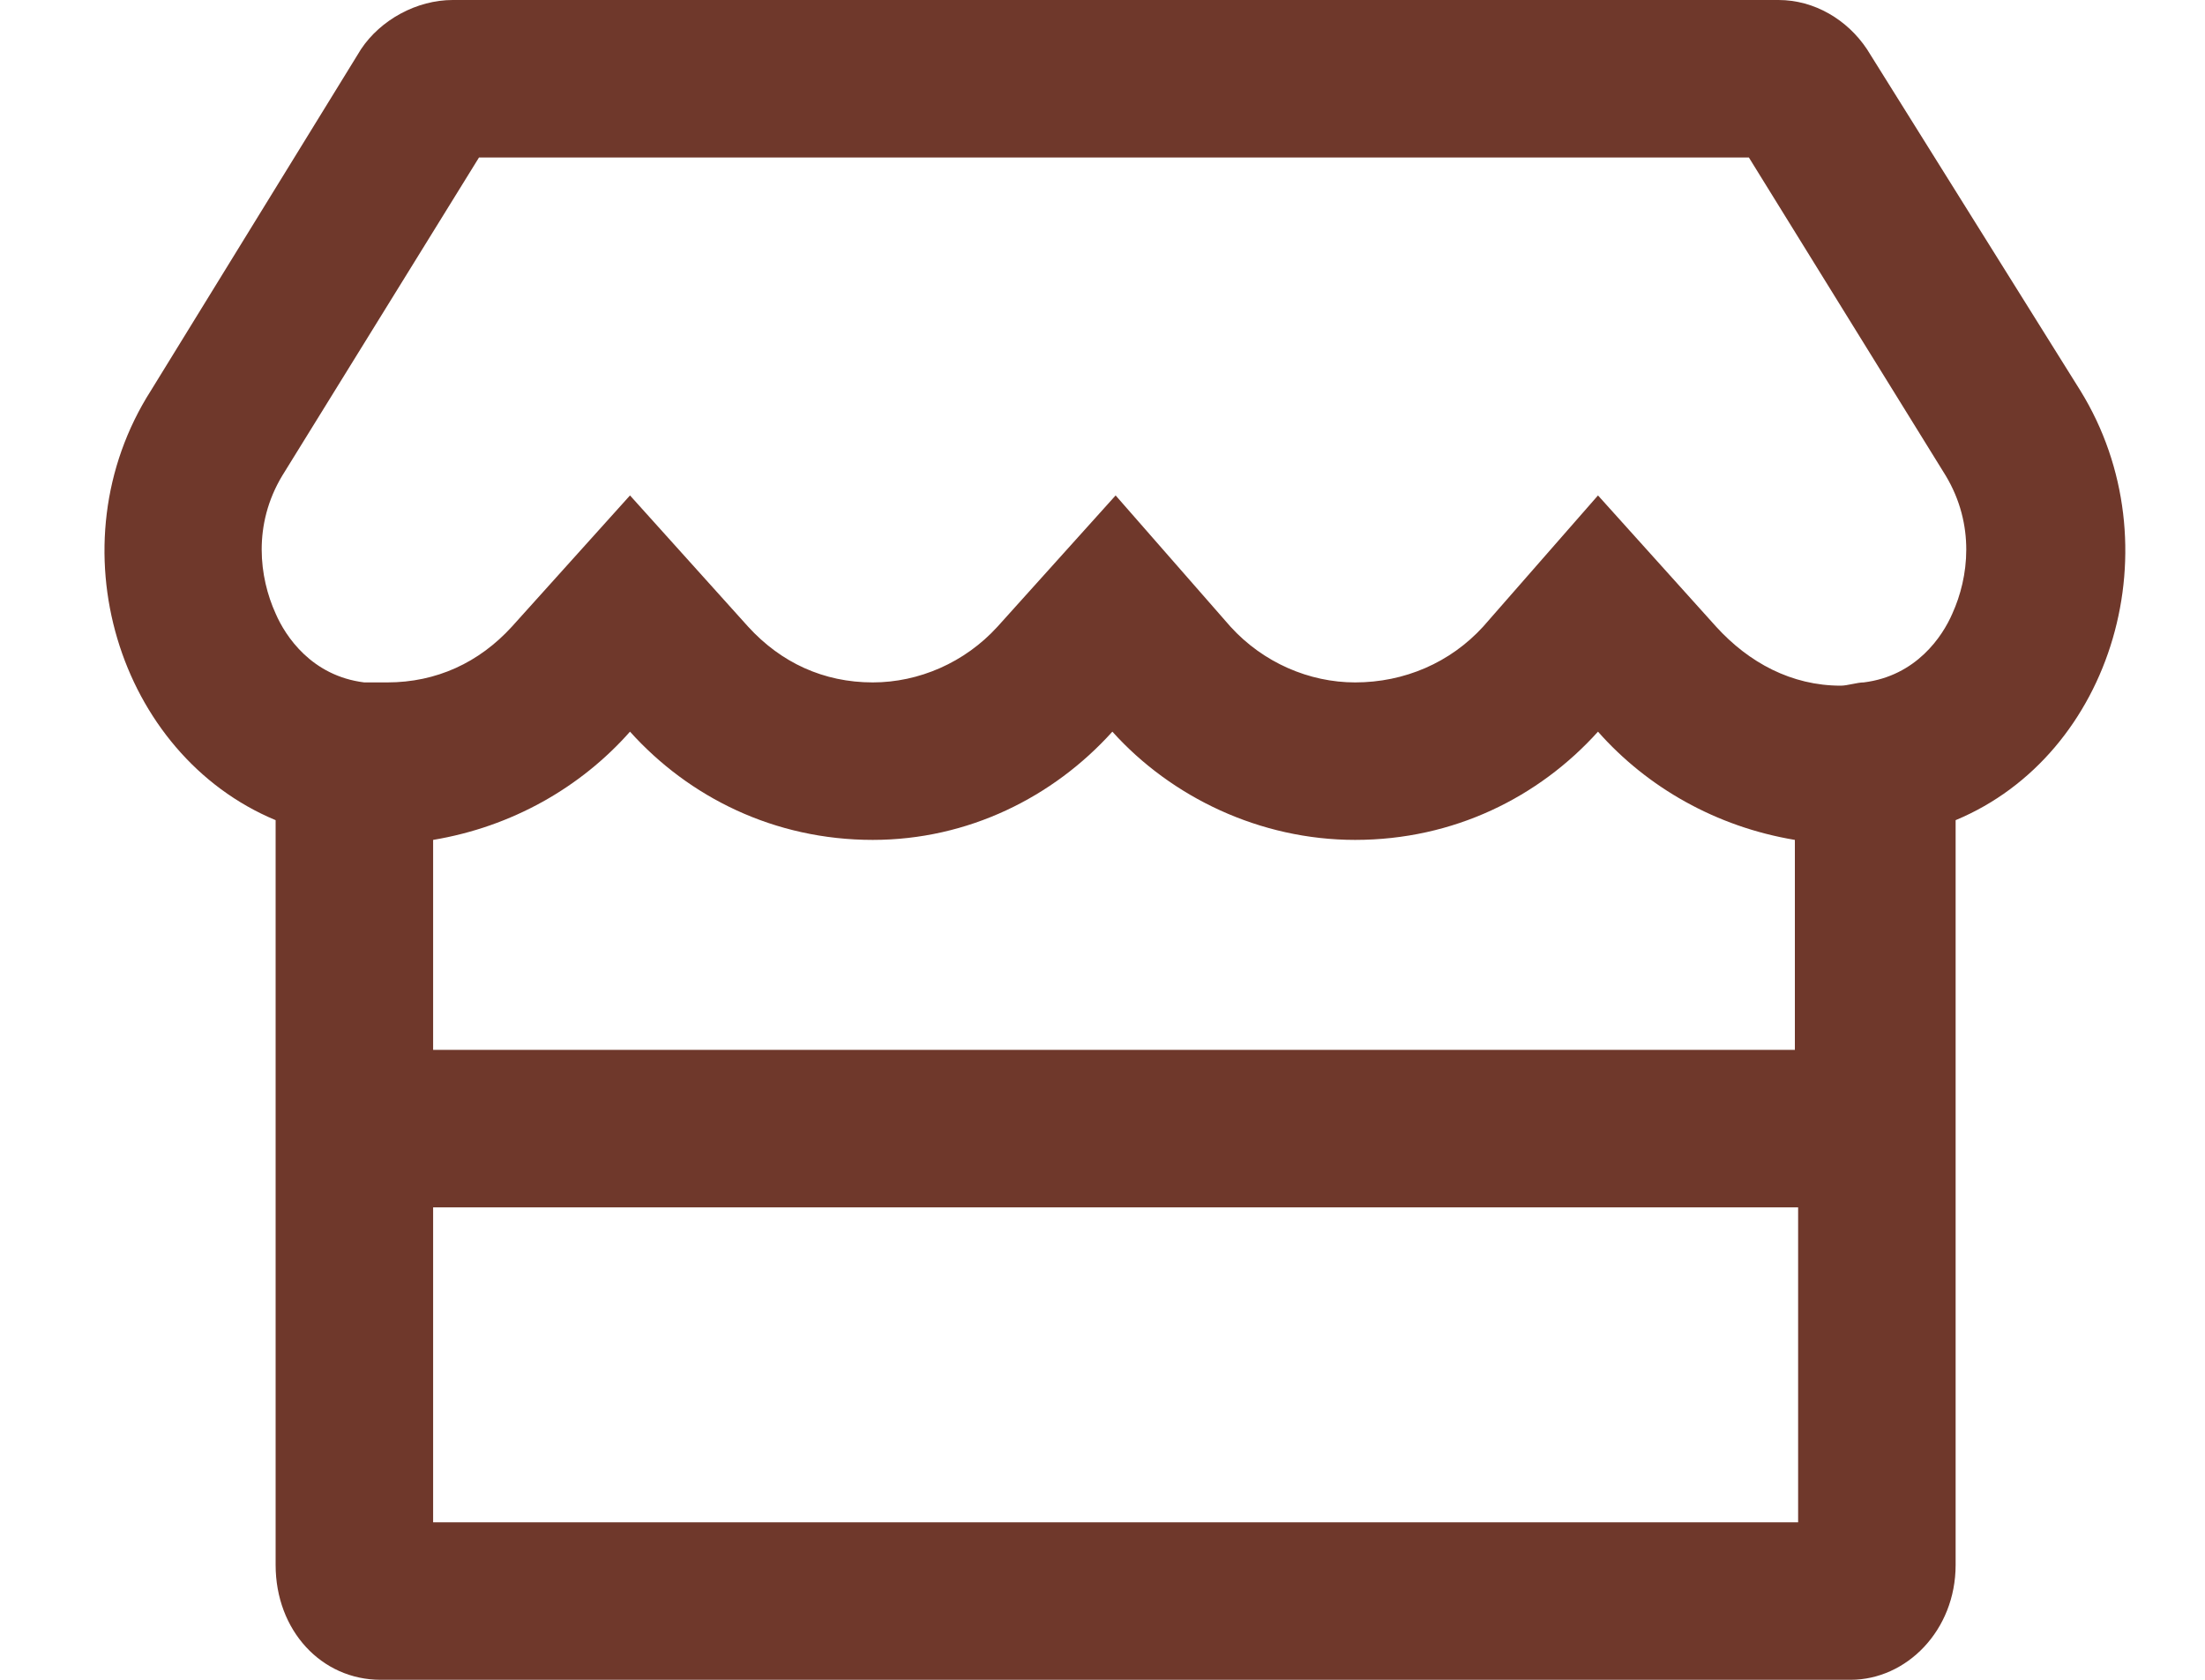<svg width="21" height="16" viewBox="0 0 21 16" fill="none" xmlns="http://www.w3.org/2000/svg">
<path d="M19.812 3.719L17.781 0.469C17.594 0.188 17.281 0 16.938 0H4.312C3.969 0 3.625 0.188 3.438 0.469L1.438 3.719C0.5 5.188 1.125 7.188 2.625 7.812V14.906C2.625 15.531 3.062 16 3.625 16H17.625C18.156 16 18.625 15.531 18.625 14.906V7.812C20.125 7.188 20.719 5.188 19.812 3.719ZM17.125 14.5H4.125V11.5H17.125V14.5ZM17.094 10H4.125V8C4.875 7.875 5.531 7.5 6 6.969C6.562 7.594 7.375 8 8.312 8C9.219 8 10.031 7.594 10.594 6.969C11.156 7.594 12 8 12.906 8C13.844 8 14.656 7.594 15.219 6.969C15.688 7.5 16.344 7.875 17.094 8V10ZM18.594 5.844C18.5 6.062 18.25 6.438 17.75 6.5C17.688 6.5 17.594 6.531 17.531 6.531C17.062 6.531 16.656 6.312 16.344 5.969L15.219 4.719L14.125 5.969C13.812 6.312 13.375 6.5 12.906 6.5C12.469 6.5 12.031 6.312 11.719 5.969L10.625 4.719L9.5 5.969C9.188 6.312 8.75 6.5 8.312 6.5C7.844 6.5 7.438 6.312 7.125 5.969L6 4.719L4.875 5.969C4.562 6.312 4.156 6.5 3.688 6.5C3.625 6.5 3.531 6.5 3.469 6.5C2.969 6.438 2.719 6.062 2.625 5.844C2.469 5.5 2.406 5 2.688 4.531L4.562 1.5H16.656L18.531 4.531C18.812 5 18.75 5.5 18.594 5.844Z" fill="#6F382B"/>
</svg>
